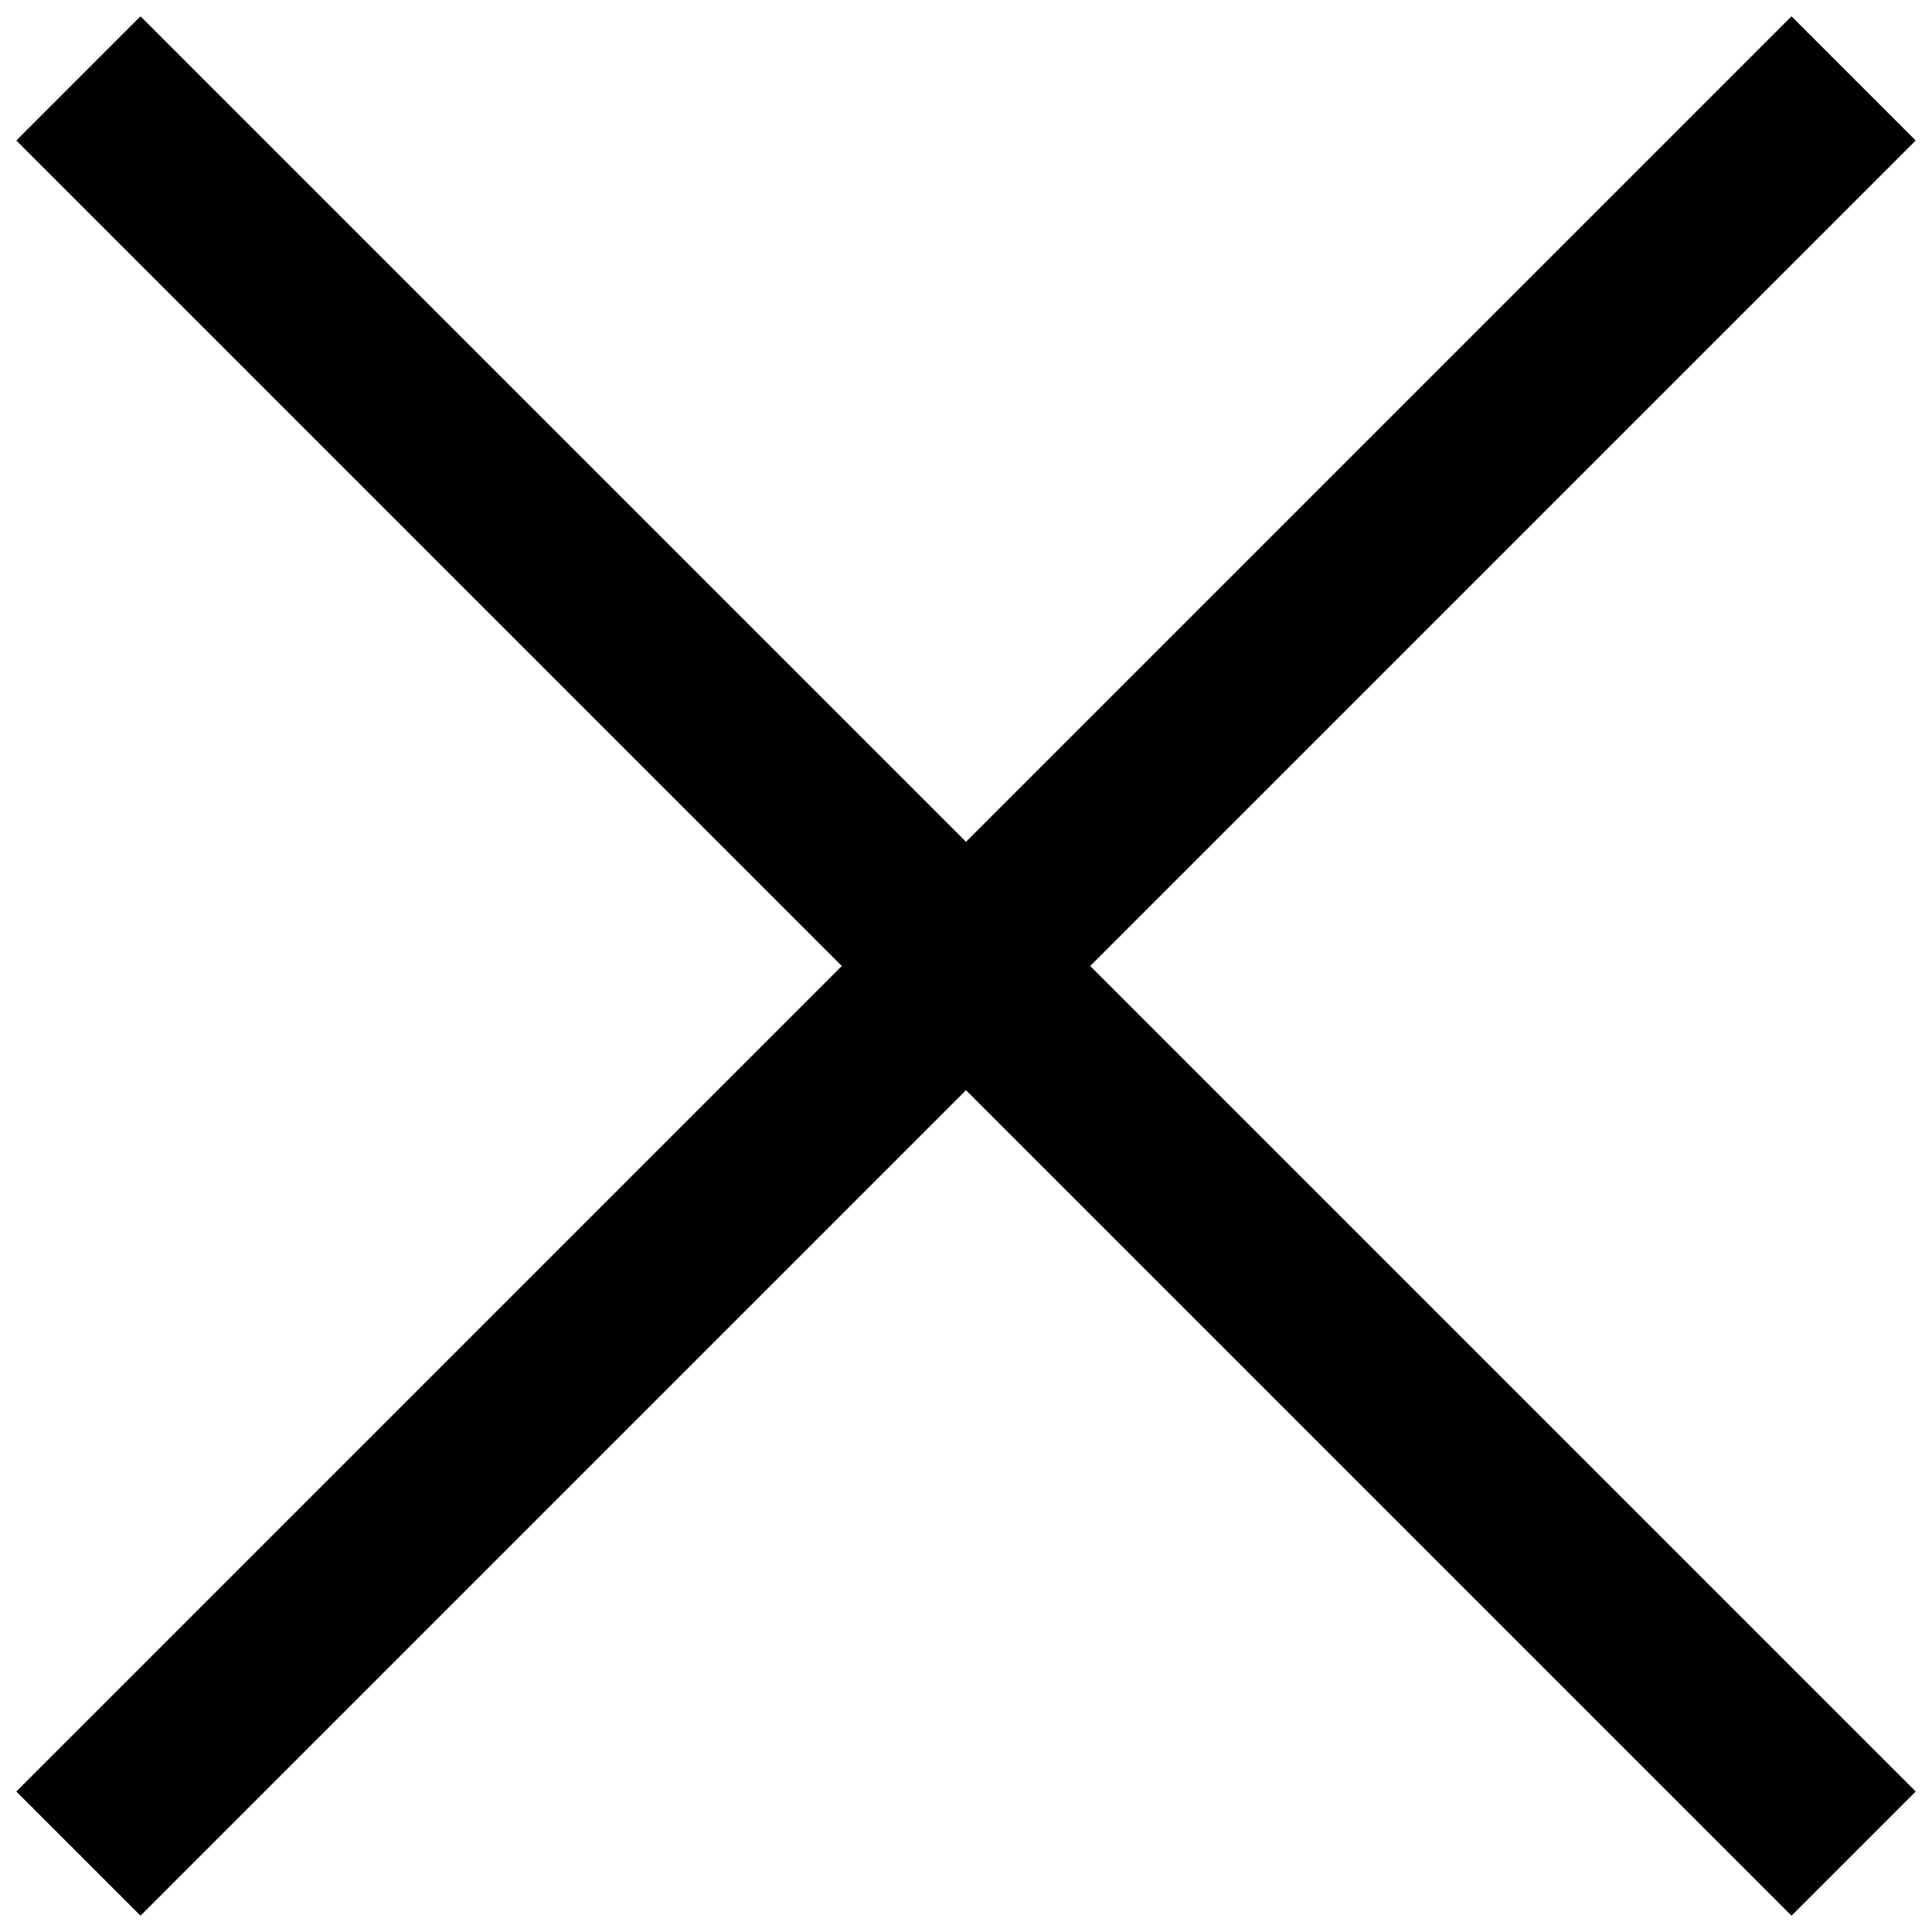 <svg width="110" height="110" viewBox="0 0 110 110" fill="none" xmlns="http://www.w3.org/2000/svg">
<path d="M102 8L8 102" stroke="black" stroke-width="10" stroke-linecap="square" stroke-linejoin="round"/>
<path d="M8 8L102 102" stroke="black" stroke-width="10" stroke-linecap="square" stroke-linejoin="round"/>
</svg>
